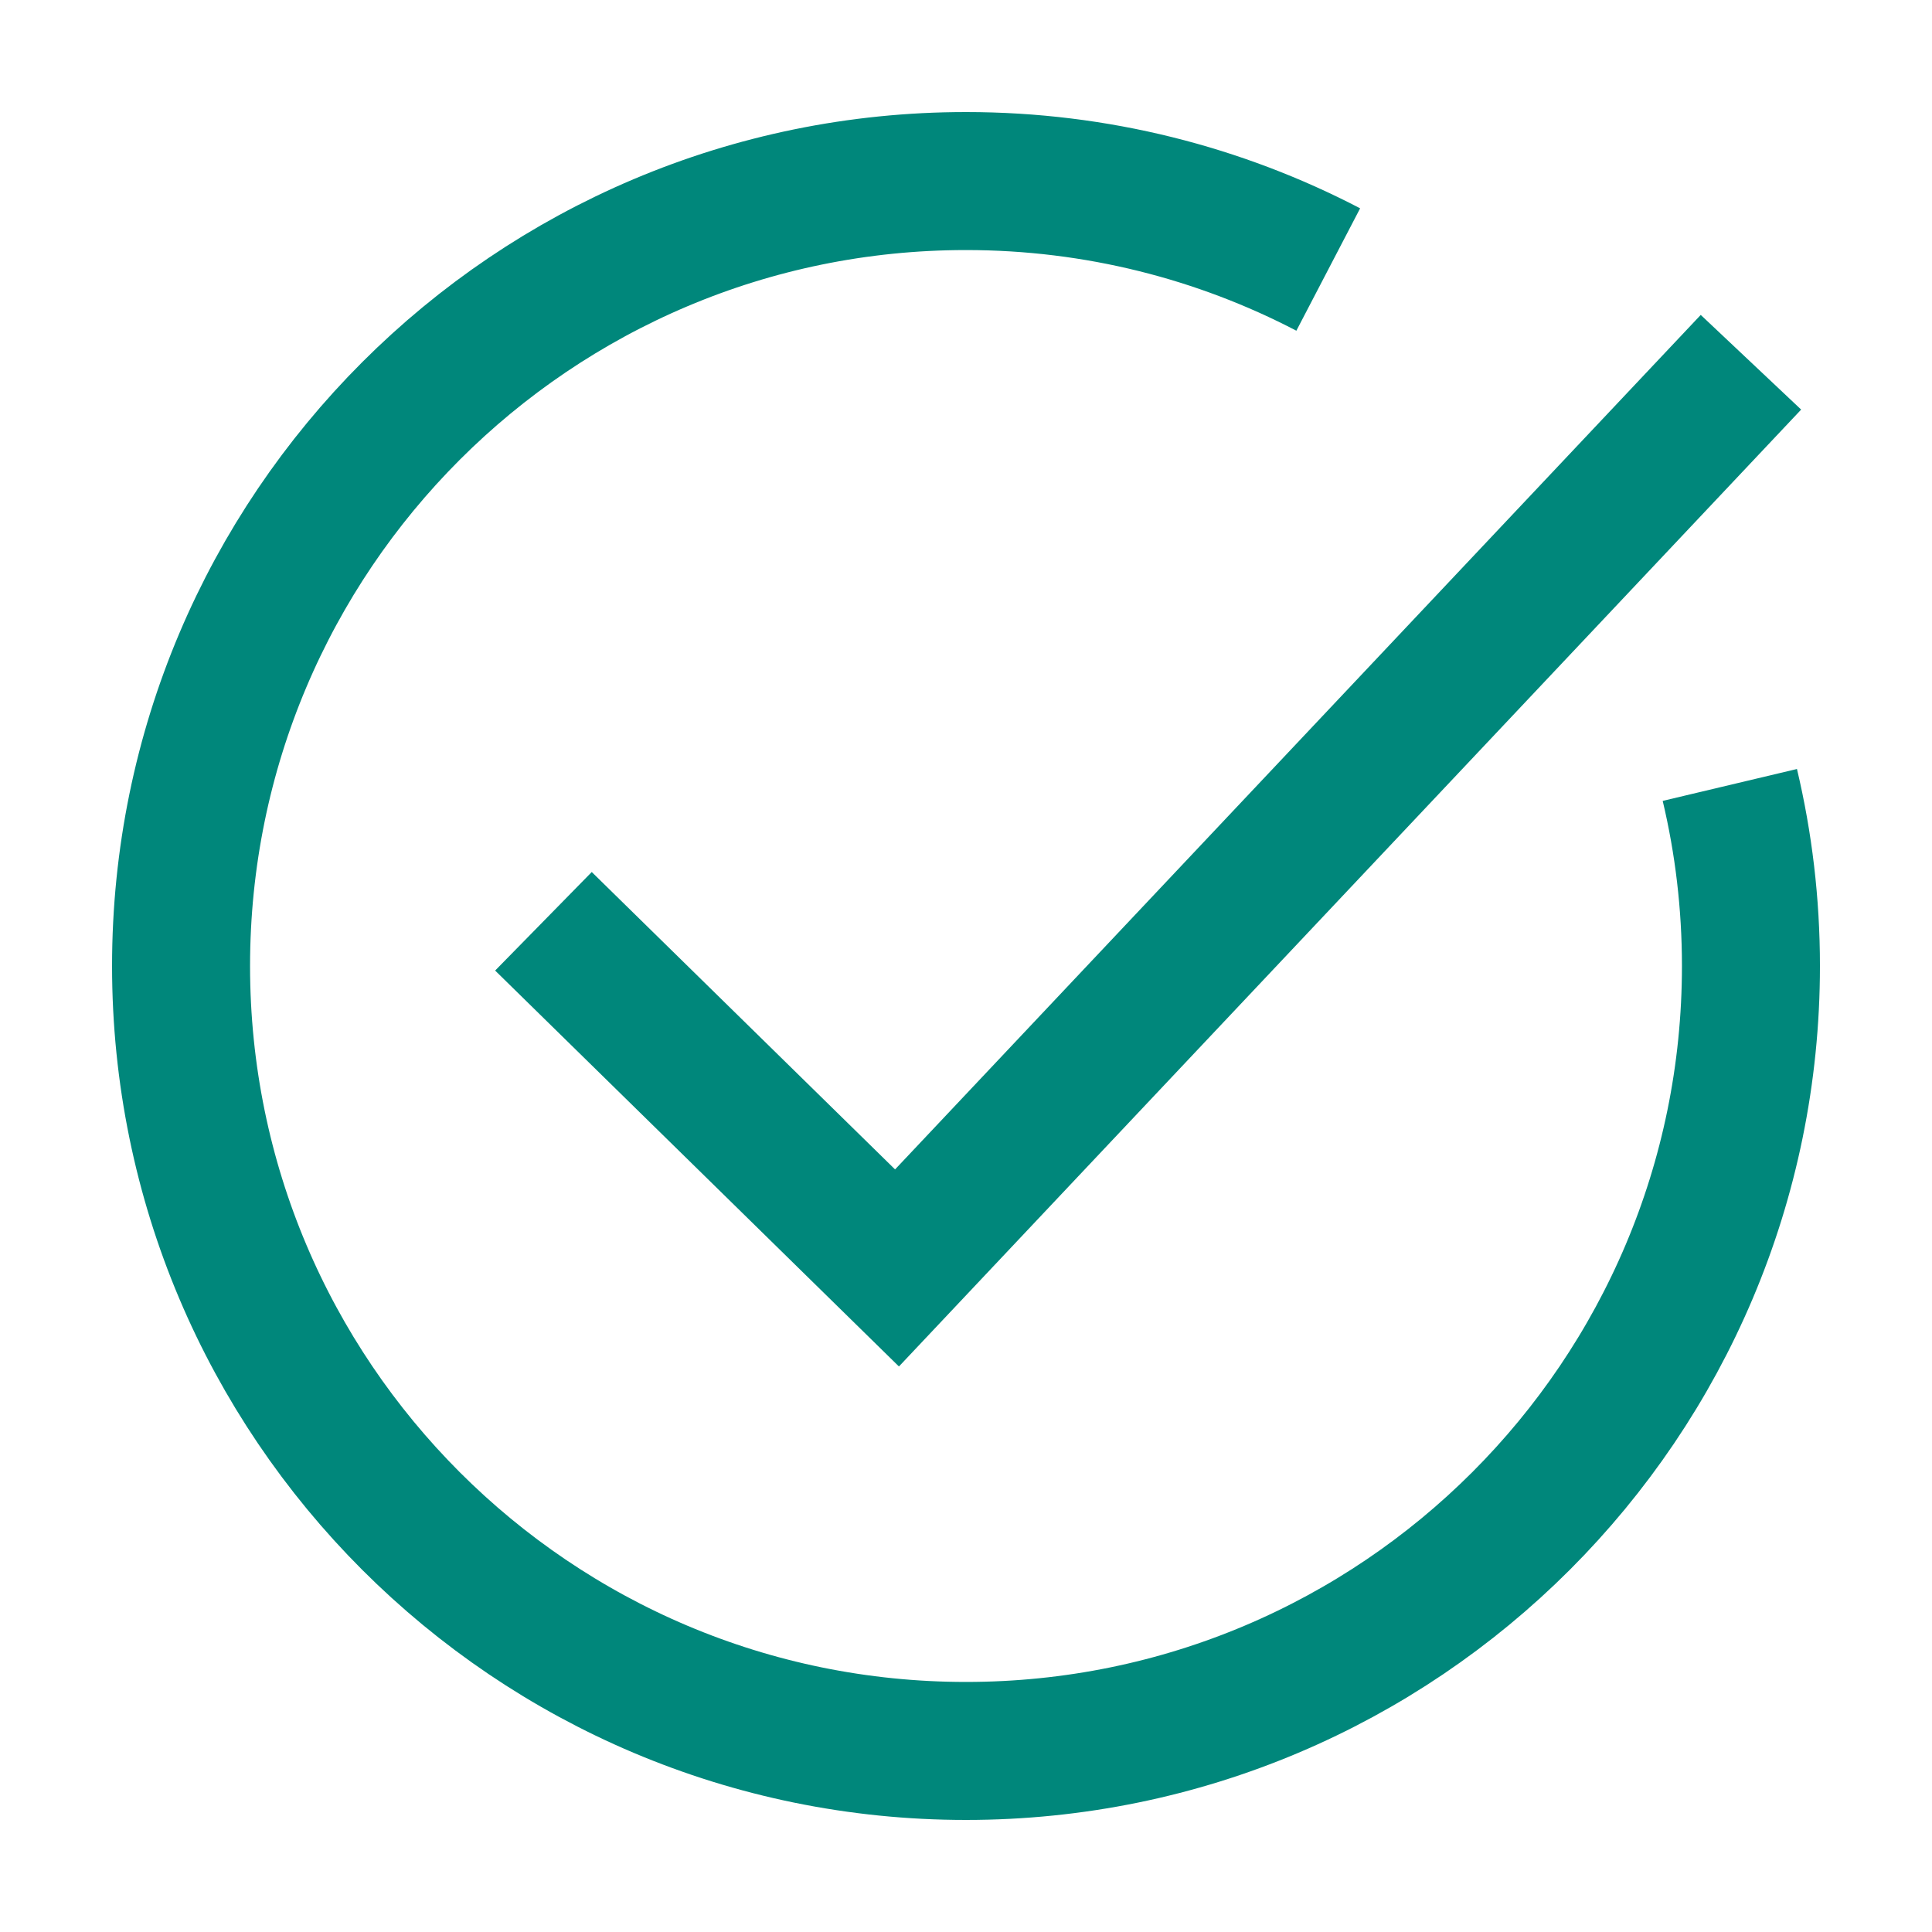 <svg width="14" height="14" viewBox="0 0 14 14" fill="none" xmlns="http://www.w3.org/2000/svg">
<path d="M3.938 6.676L6.5 9.188L12.688 2.625" stroke="#00877B"/>
<path d="M12.535 5.688C12.635 6.109 12.688 6.548 12.688 7C12.688 10.141 10.141 12.688 7 12.688C3.859 12.688 1.312 10.141 1.312 7C1.312 3.859 3.859 1.312 7 1.312C7.947 1.312 8.84 1.544 9.625 1.953" stroke="#00877B"/>
</svg>
